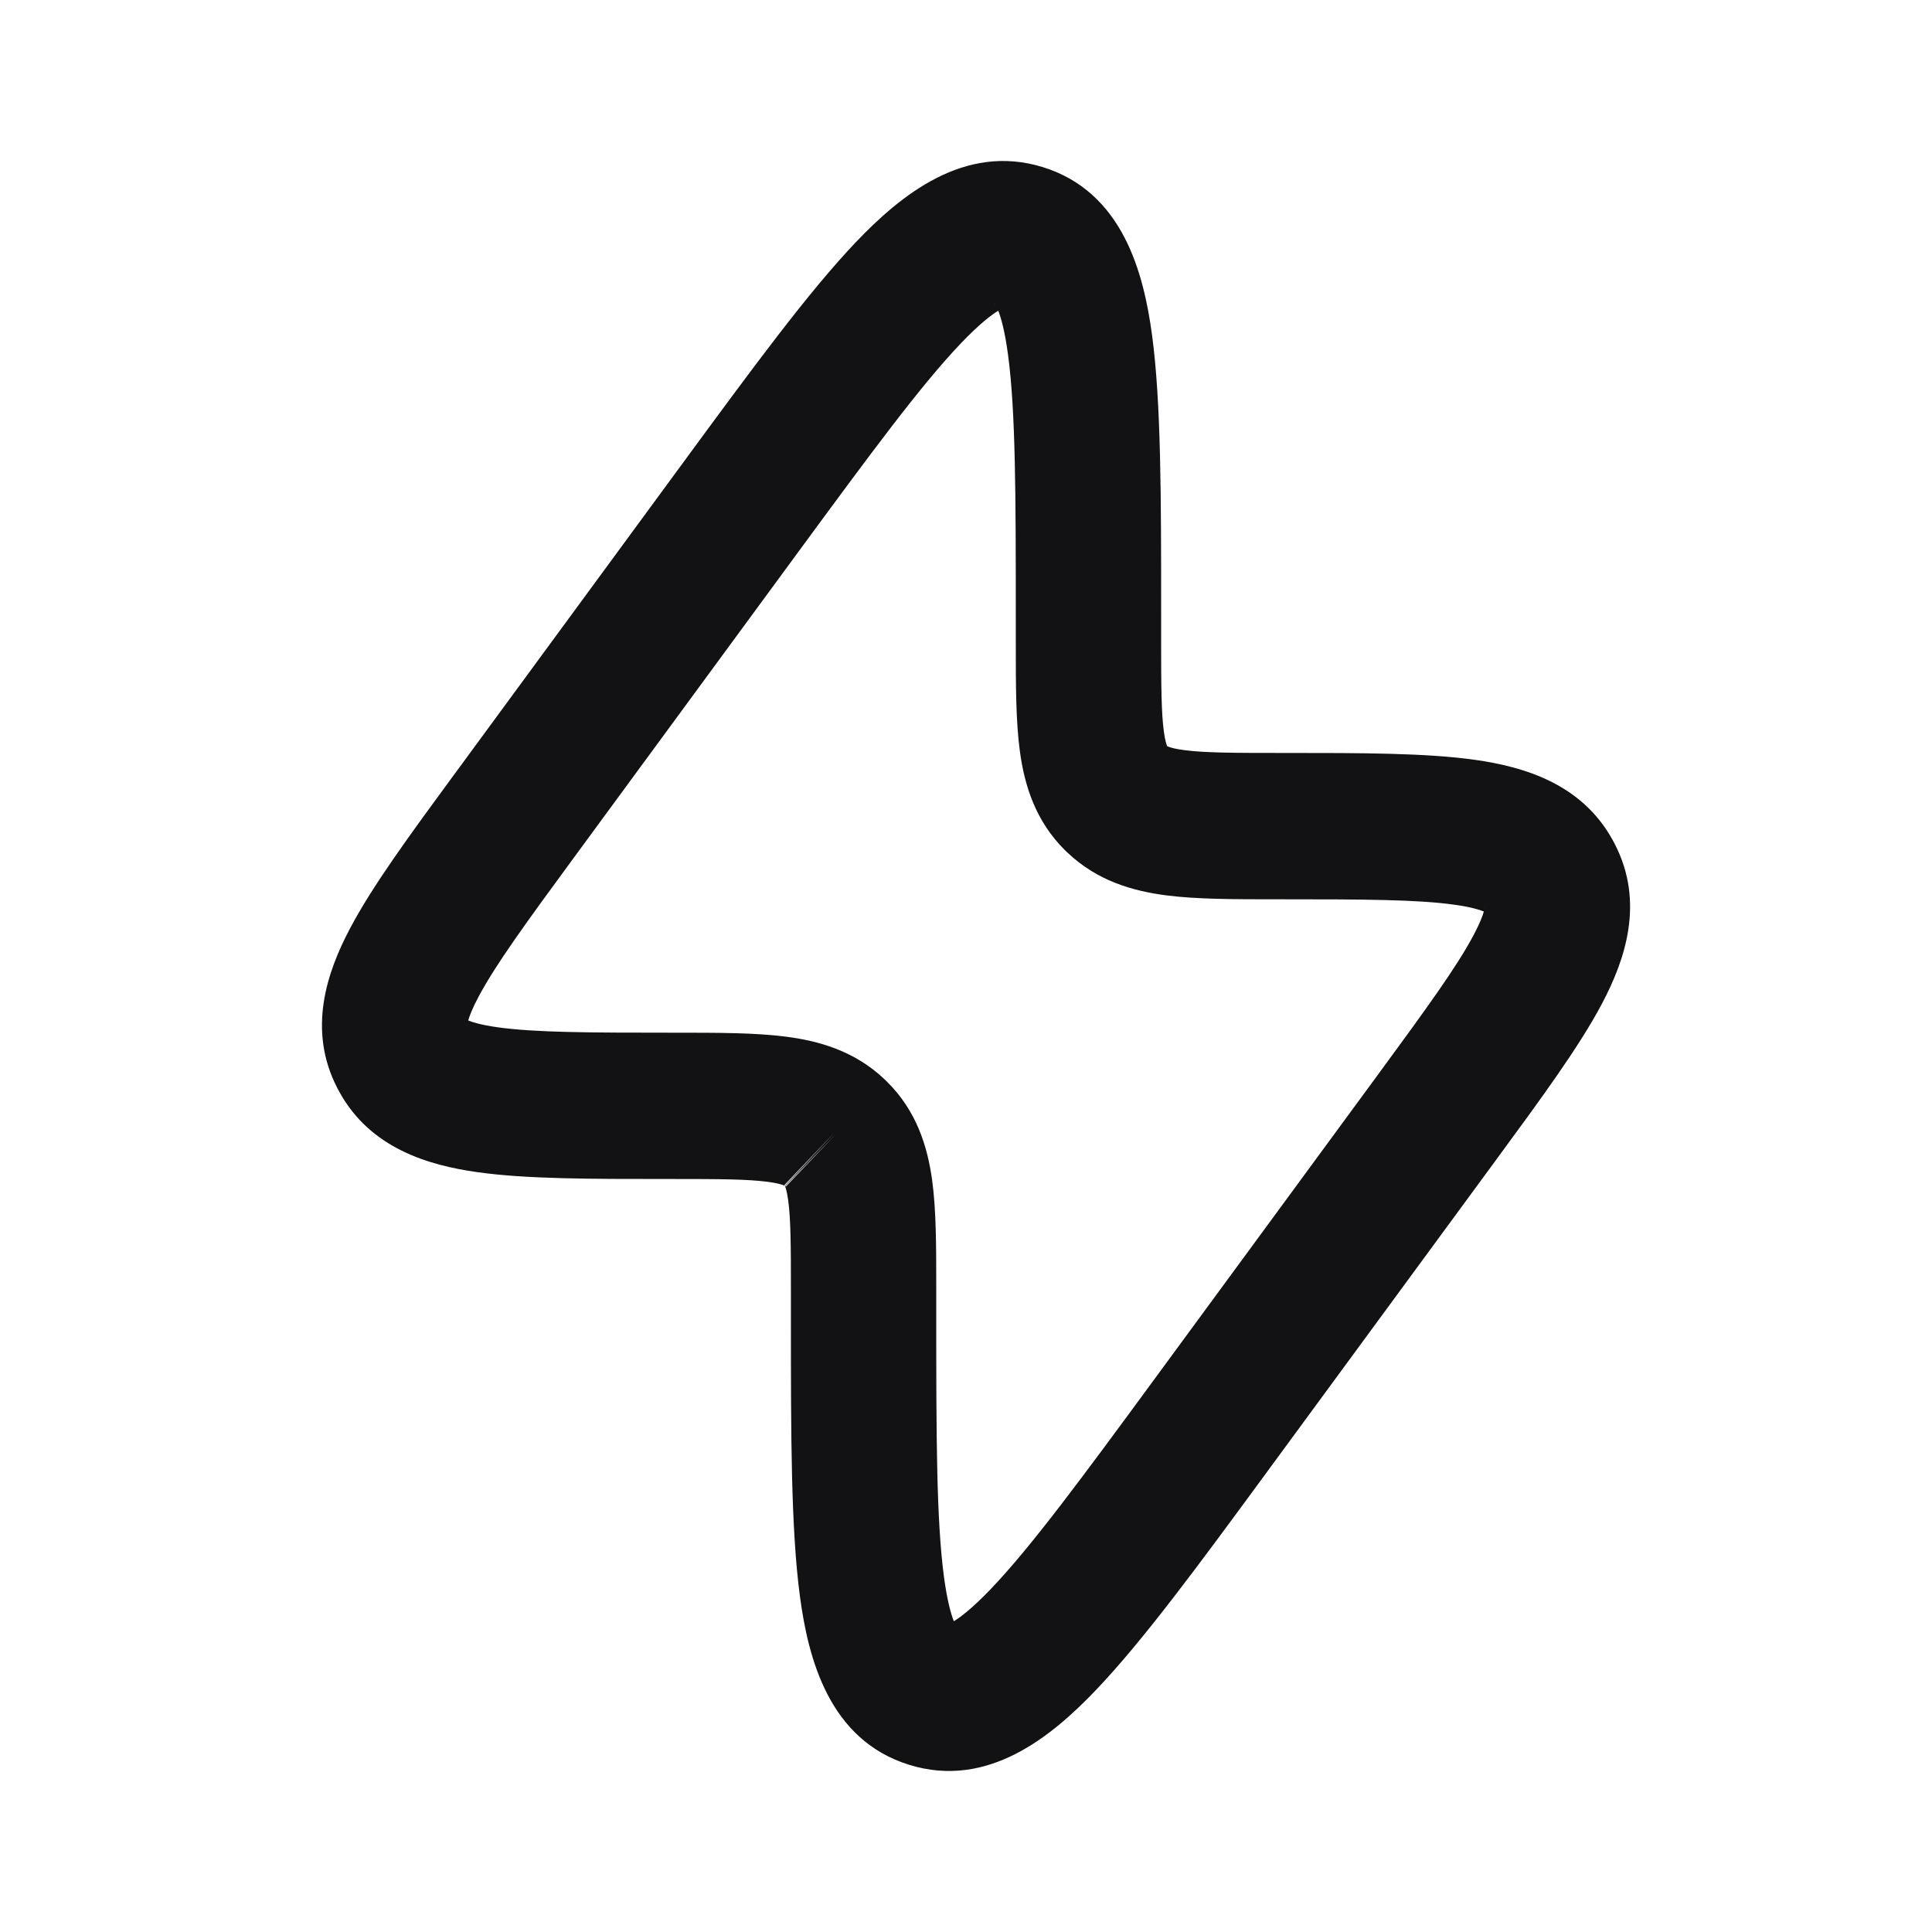 <svg width="40" height="40" viewBox="0 0 40 40" fill="none" xmlns="http://www.w3.org/2000/svg">
<path fill-rule="evenodd" clip-rule="evenodd" d="M19.898 7.104C19.065 7.976 18.018 9.398 16.5 11.465L11.893 17.741C10.896 19.099 10.255 19.979 9.904 20.644C9.775 20.886 9.719 21.039 9.694 21.128C9.786 21.166 9.966 21.221 10.298 21.268C11.074 21.377 12.198 21.381 13.916 21.381C13.944 21.381 13.973 21.381 14.002 21.381C14.855 21.381 15.633 21.381 16.265 21.462C16.956 21.55 17.693 21.758 18.311 22.343L18.317 22.349L18.358 22.389L18.364 22.395C18.978 23.001 19.203 23.739 19.299 24.434C19.384 25.058 19.384 25.821 19.384 26.64C19.384 26.67 19.384 26.7 19.384 26.73L19.384 27.2C19.384 29.737 19.387 31.477 19.544 32.648C19.611 33.145 19.69 33.42 19.748 33.566C19.886 33.482 20.132 33.298 20.517 32.895C21.35 32.023 22.398 30.602 23.915 28.535L28.522 22.259C29.519 20.9 30.16 20.02 30.512 19.355C30.64 19.113 30.697 18.96 30.721 18.872C30.63 18.834 30.45 18.778 30.117 18.732C29.342 18.622 28.217 18.619 26.5 18.619L26.414 18.619C25.56 18.619 24.782 18.619 24.15 18.538C23.46 18.449 22.722 18.241 22.105 17.656L22.099 17.651L22.057 17.61L22.051 17.605C21.438 16.998 21.212 16.261 21.117 15.566C21.031 14.942 21.031 14.178 21.031 13.359C21.031 13.329 21.031 13.299 21.031 13.269V12.8C21.031 10.262 21.028 8.522 20.871 7.351C20.805 6.854 20.725 6.579 20.668 6.433C20.529 6.517 20.283 6.702 19.898 7.104ZM20.603 6.303C20.592 6.294 20.588 6.286 20.588 6.286C20.588 6.286 20.594 6.289 20.603 6.303ZM30.804 18.917C30.804 18.917 30.797 18.914 30.789 18.905C30.801 18.913 30.804 18.917 30.804 18.917ZM30.737 18.796C30.735 18.78 30.737 18.77 30.737 18.77C30.737 18.77 30.739 18.777 30.737 18.796ZM19.812 33.696C19.823 33.706 19.828 33.714 19.828 33.714C19.828 33.714 19.822 33.71 19.812 33.696ZM9.611 21.082C9.611 21.082 9.618 21.085 9.626 21.094C9.615 21.087 9.611 21.082 9.611 21.082ZM9.678 21.203C9.68 21.219 9.678 21.229 9.678 21.229C9.678 21.229 9.676 21.222 9.678 21.203ZM17.73 5.003C18.637 4.054 19.958 2.957 21.587 3.459C23.25 3.972 23.681 5.66 23.853 6.946C24.04 8.345 24.04 10.293 24.04 12.674V13.269C24.04 14.21 24.044 14.76 24.097 15.151C24.122 15.334 24.151 15.417 24.165 15.448L24.169 15.45C24.173 15.452 24.18 15.455 24.191 15.46C24.238 15.478 24.337 15.508 24.53 15.532C24.95 15.586 25.532 15.589 26.5 15.589L26.615 15.589C28.186 15.589 29.524 15.589 30.534 15.731C31.549 15.874 32.742 16.223 33.385 17.386C33.402 17.416 33.419 17.447 33.434 17.478C34.056 18.686 33.645 19.876 33.167 20.78C32.698 21.667 31.918 22.729 31.013 23.962L26.262 30.434C24.835 32.379 23.671 33.964 22.685 34.996C21.778 35.945 20.457 37.043 18.828 36.54C17.165 36.027 16.734 34.34 16.562 33.053C16.375 31.654 16.375 29.706 16.375 27.326L16.375 26.73C16.375 25.789 16.372 25.24 16.318 24.848C16.293 24.666 16.265 24.583 16.25 24.551L16.268 24.568L17.31 23.476L16.256 24.557L16.252 24.552L16.25 24.551L17.28 23.447L16.241 24.535L16.238 24.539L16.25 24.551L16.247 24.549C16.242 24.547 16.235 24.544 16.224 24.54C16.177 24.521 16.078 24.492 15.885 24.467C15.466 24.413 14.883 24.41 13.916 24.41L13.801 24.41C12.23 24.41 10.891 24.411 9.881 24.268C8.867 24.125 7.673 23.776 7.03 22.613C7.013 22.583 6.997 22.553 6.981 22.522C6.359 21.314 6.77 20.123 7.248 19.22C7.717 18.332 8.497 17.27 9.402 16.037C9.426 16.005 9.45 15.973 9.474 15.94L14.153 9.565C15.581 7.62 16.744 6.036 17.73 5.003ZM16.249 24.549C16.243 24.542 16.241 24.535 16.241 24.535C16.241 24.535 16.245 24.54 16.249 24.549Z" fill="#121214"/>
</svg>
